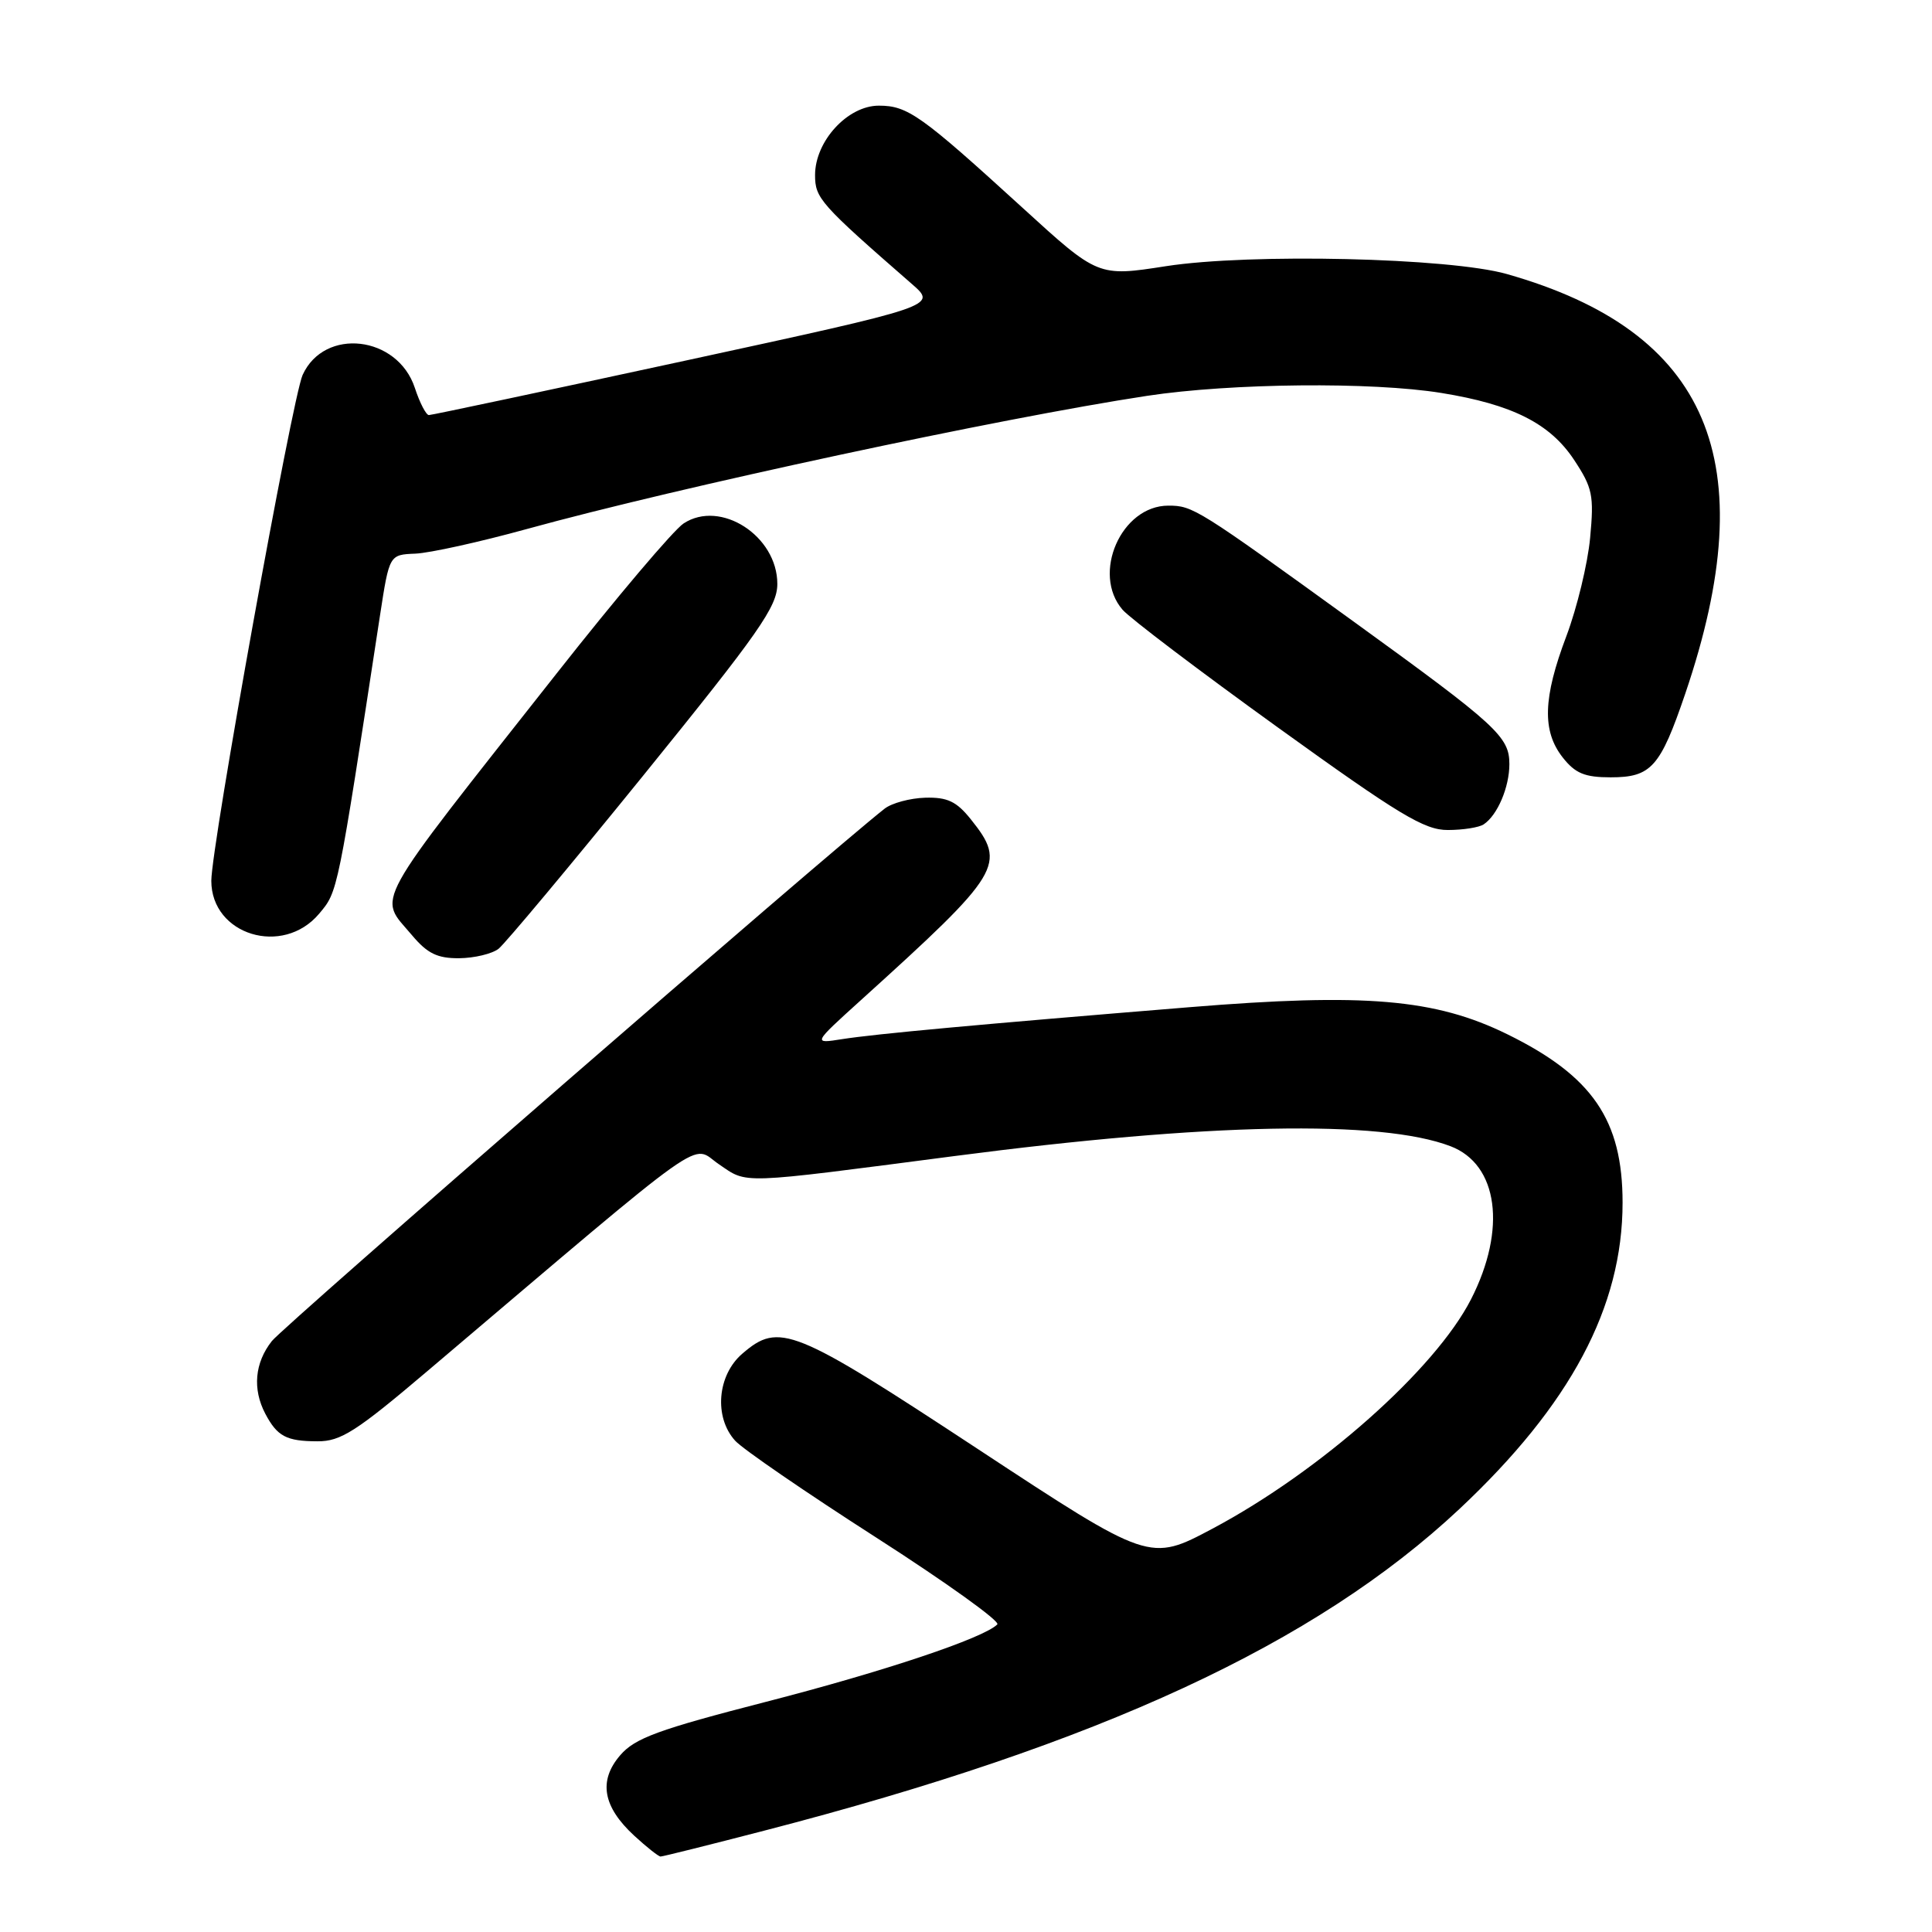 <?xml version="1.0" encoding="UTF-8" standalone="no"?>
<!DOCTYPE svg PUBLIC "-//W3C//DTD SVG 1.1//EN" "http://www.w3.org/Graphics/SVG/1.1/DTD/svg11.dtd" >
<svg xmlns="http://www.w3.org/2000/svg" xmlns:xlink="http://www.w3.org/1999/xlink" version="1.1" viewBox="0 0 256 256">
 <g >
 <path fill="currentColor"
d=" M 101.27 242.57 C 145.68 231.08 174.28 217.84 193.38 199.95 C 208.10 186.14 215.00 173.20 215.00 159.36 C 215.00 148.41 211.02 142.59 199.72 137.04 C 190.16 132.35 180.85 131.56 157.60 133.46 C 129.56 135.75 115.99 137.00 111.59 137.69 C 107.68 138.31 107.68 138.31 114.09 132.51 C 132.78 115.60 133.42 114.54 128.63 108.55 C 126.74 106.19 125.53 105.62 122.60 105.70 C 120.59 105.76 118.17 106.41 117.22 107.15 C 109.77 112.99 37.60 175.69 36.02 177.70 C 33.75 180.58 33.44 184.06 35.15 187.32 C 36.74 190.33 37.94 190.97 42.07 190.98 C 45.14 191.00 47.20 189.68 56.57 181.73 C 94.90 149.23 91.44 151.68 95.26 154.27 C 99.12 156.89 97.58 156.95 126.50 153.18 C 160.06 148.80 182.95 148.35 192.20 151.88 C 198.52 154.29 199.67 162.86 194.92 172.16 C 190.18 181.44 174.96 194.95 160.67 202.55 C 152.34 206.98 152.34 206.98 129.55 191.99 C 105.09 175.90 103.25 175.16 98.36 179.37 C 95.04 182.22 94.58 187.78 97.41 190.90 C 98.40 192.00 106.79 197.76 116.05 203.70 C 125.31 209.64 132.55 214.83 132.15 215.24 C 130.36 217.05 117.16 221.47 101.50 225.50 C 87.21 229.18 84.13 230.31 82.18 232.58 C 79.27 235.96 79.87 239.40 84.05 243.25 C 85.69 244.76 87.26 246.00 87.53 246.00 C 87.81 246.00 93.99 244.46 101.27 242.57 Z  M 66.06 125.72 C 66.91 125.05 75.58 114.68 85.31 102.67 C 100.62 83.77 103.00 80.37 103.00 77.37 C 103.00 71.01 95.47 66.15 90.58 69.36 C 89.26 70.22 81.69 79.16 73.77 89.22 C 48.79 120.91 50.09 118.57 54.59 123.92 C 56.63 126.35 57.96 126.99 60.84 126.97 C 62.85 126.95 65.20 126.39 66.06 125.72 Z  M 42.28 121.08 C 44.79 118.09 44.68 118.62 50.36 81.50 C 51.59 73.50 51.59 73.50 55.04 73.36 C 56.94 73.28 63.56 71.82 69.76 70.11 C 89.96 64.54 132.50 55.41 152.00 52.45 C 163.16 50.76 181.80 50.58 190.99 52.07 C 200.39 53.59 205.38 56.11 208.57 60.93 C 211.02 64.64 211.23 65.63 210.70 71.27 C 210.38 74.69 208.96 80.55 207.56 84.27 C 204.45 92.49 204.32 96.87 207.07 100.37 C 208.73 102.48 209.99 103.00 213.42 103.00 C 218.80 103.00 219.99 101.66 223.31 91.90 C 233.78 61.09 226.48 43.92 199.66 36.31 C 192.06 34.15 165.66 33.54 154.50 35.27 C 145.50 36.67 145.50 36.67 135.50 27.54 C 122.04 15.26 120.28 14.00 116.45 14.00 C 112.32 14.00 108.00 18.70 108.00 23.20 C 108.00 26.27 108.67 27.03 120.84 37.64 C 124.18 40.55 124.18 40.55 90.84 47.78 C 72.50 51.75 57.20 55.00 56.83 55.00 C 56.46 55.00 55.62 53.38 54.97 51.40 C 52.68 44.46 42.99 43.34 40.10 49.68 C 38.72 52.71 28.01 112.07 28.00 116.71 C 28.00 123.89 37.47 126.79 42.28 121.08 Z  M 196.60 109.23 C 198.42 108.02 200.00 104.31 200.00 101.25 C 200.00 97.62 198.38 96.13 179.50 82.46 C 158.61 67.34 158.07 67.00 154.81 67.00 C 148.57 67.00 144.61 76.02 148.75 80.80 C 149.71 81.91 158.98 88.94 169.35 96.41 C 185.39 107.97 188.75 110.00 191.85 109.98 C 193.86 109.98 196.00 109.64 196.60 109.23 Z "/>
</g>
</svg>